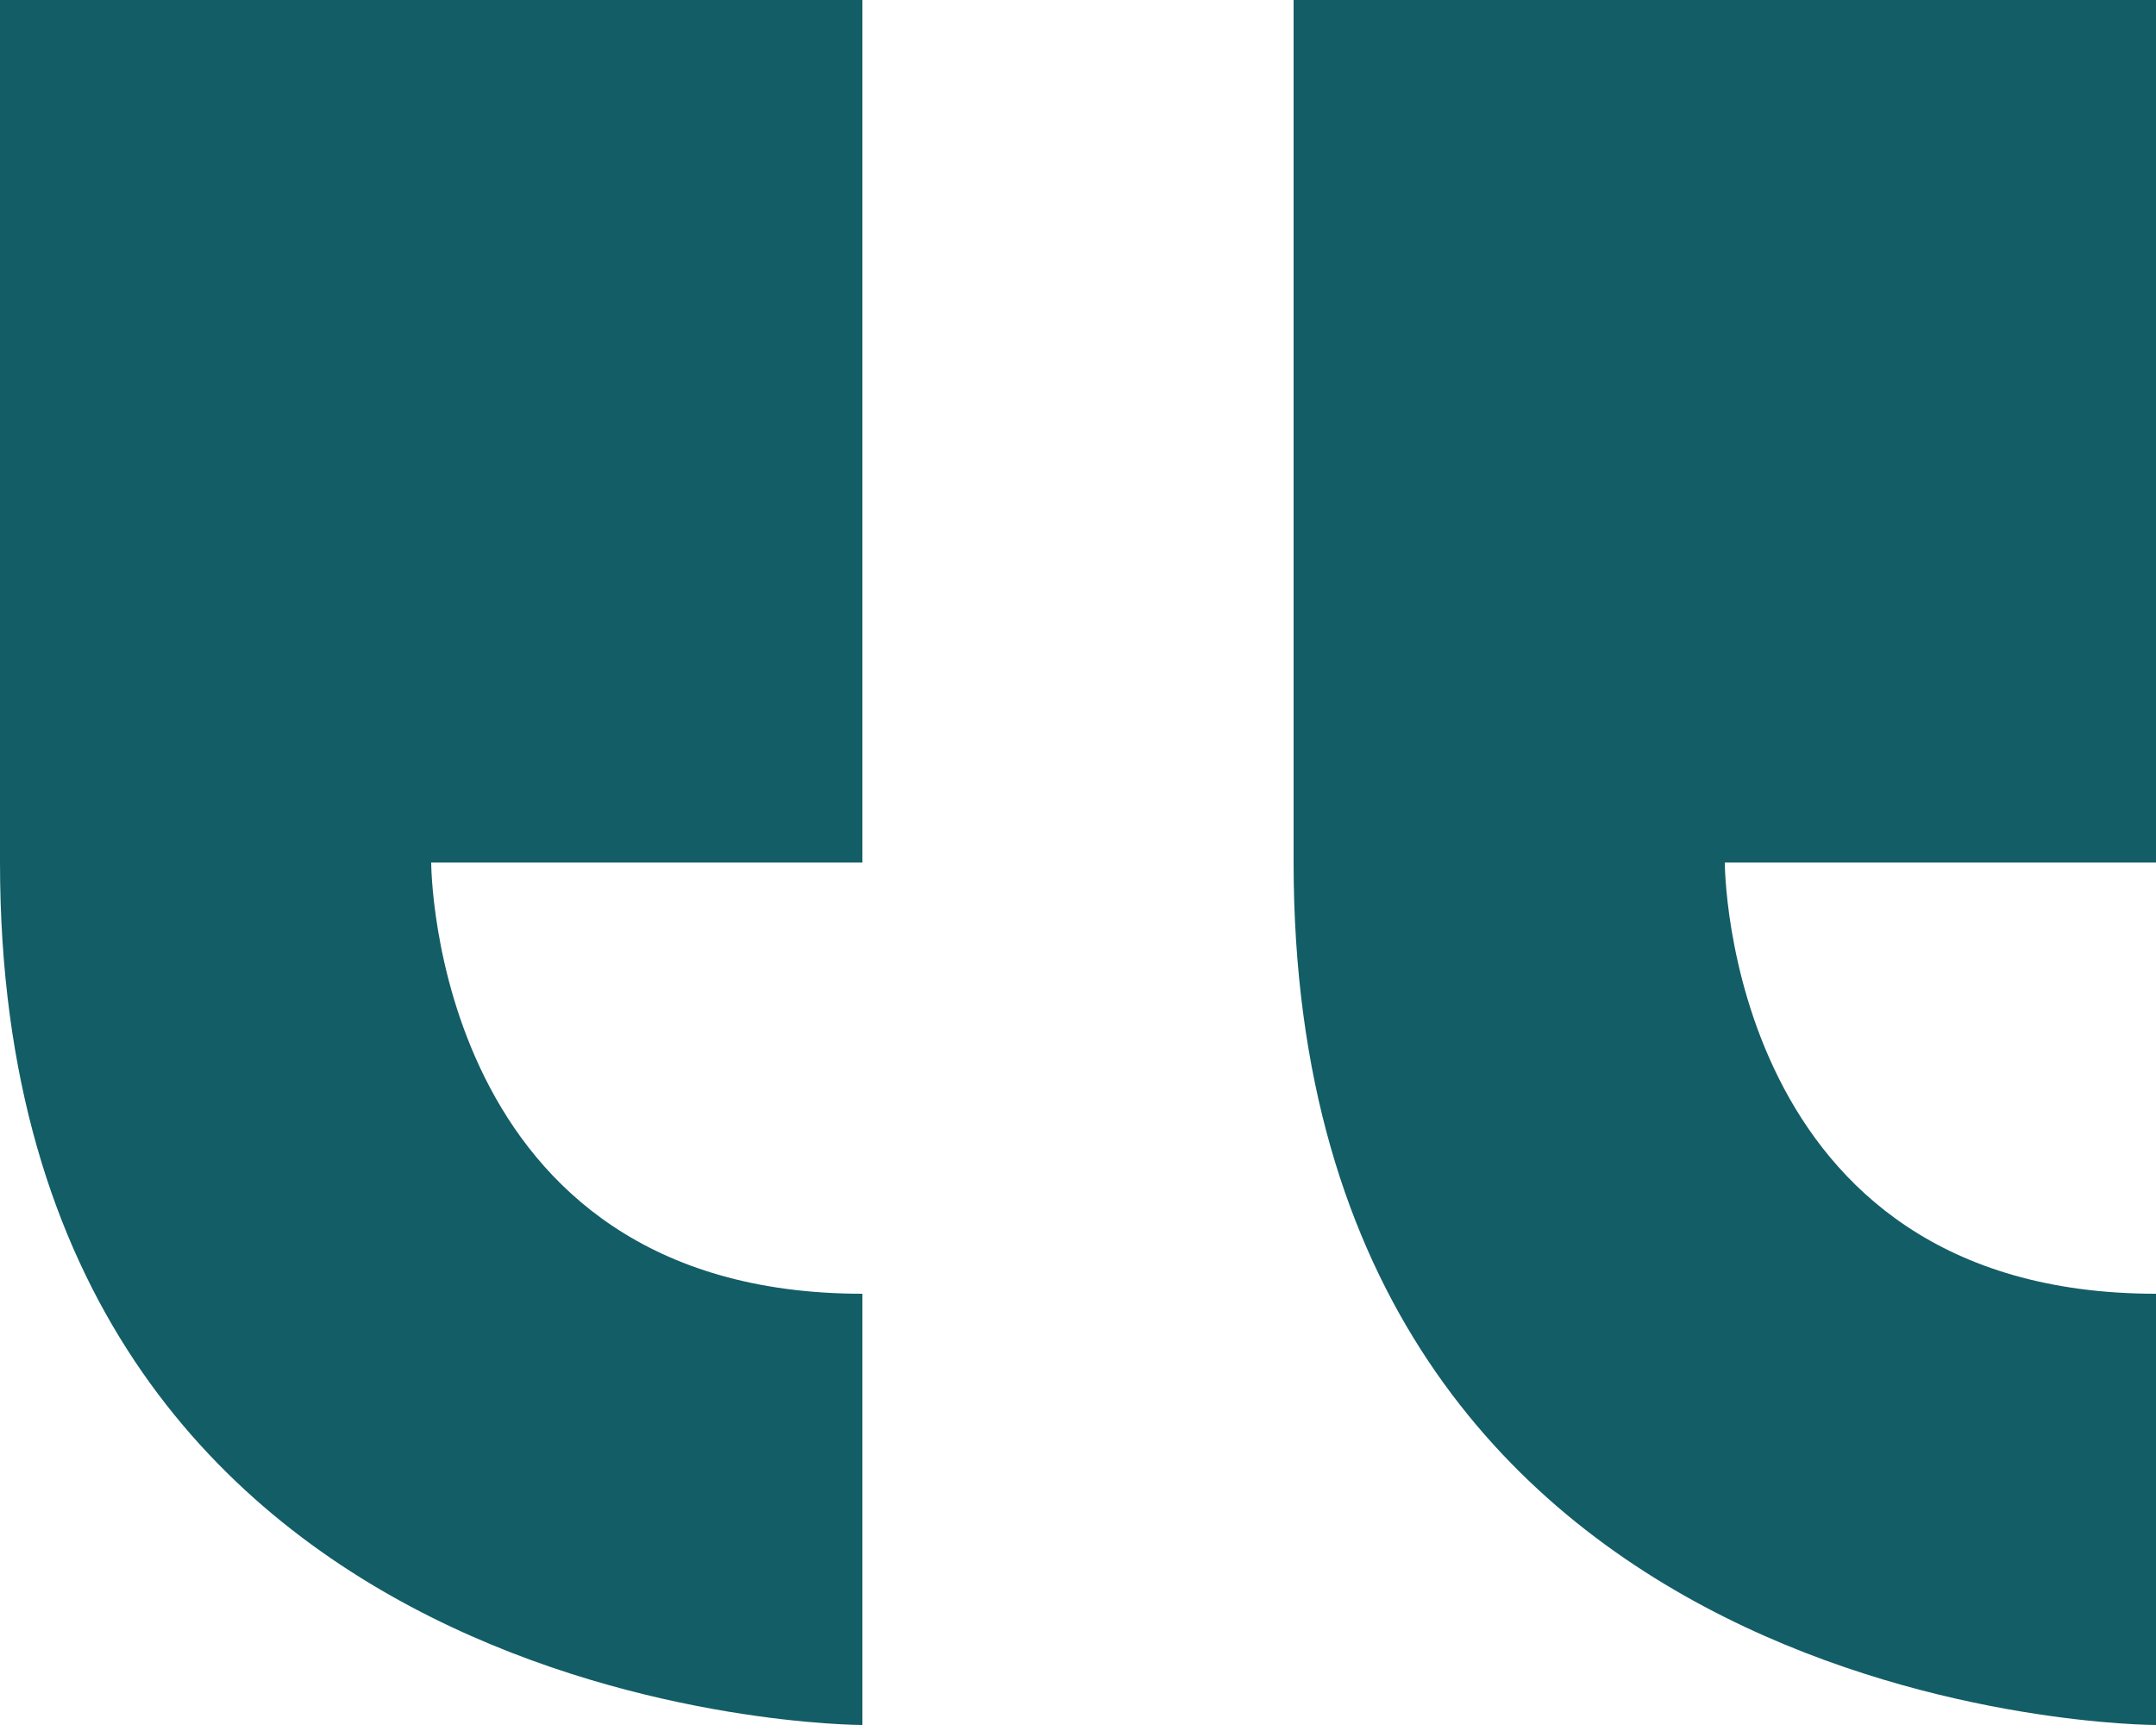 <svg xmlns="http://www.w3.org/2000/svg" width="126" height="100.8" viewBox="0 0 126 100.8">
  <path id="Icon_metro-quote" data-name="Icon metro-quote" d="M0,50.4V0H50.4V50.4H25.2s0,25.2,25.2,25.2v25.2S0,100.8,0,50.4ZM126,75.6v25.2s-50.4,0-50.4-50.4V0H126V50.4H100.8S100.8,75.6,126,75.6Z" fill="#135d66"/>
</svg>
